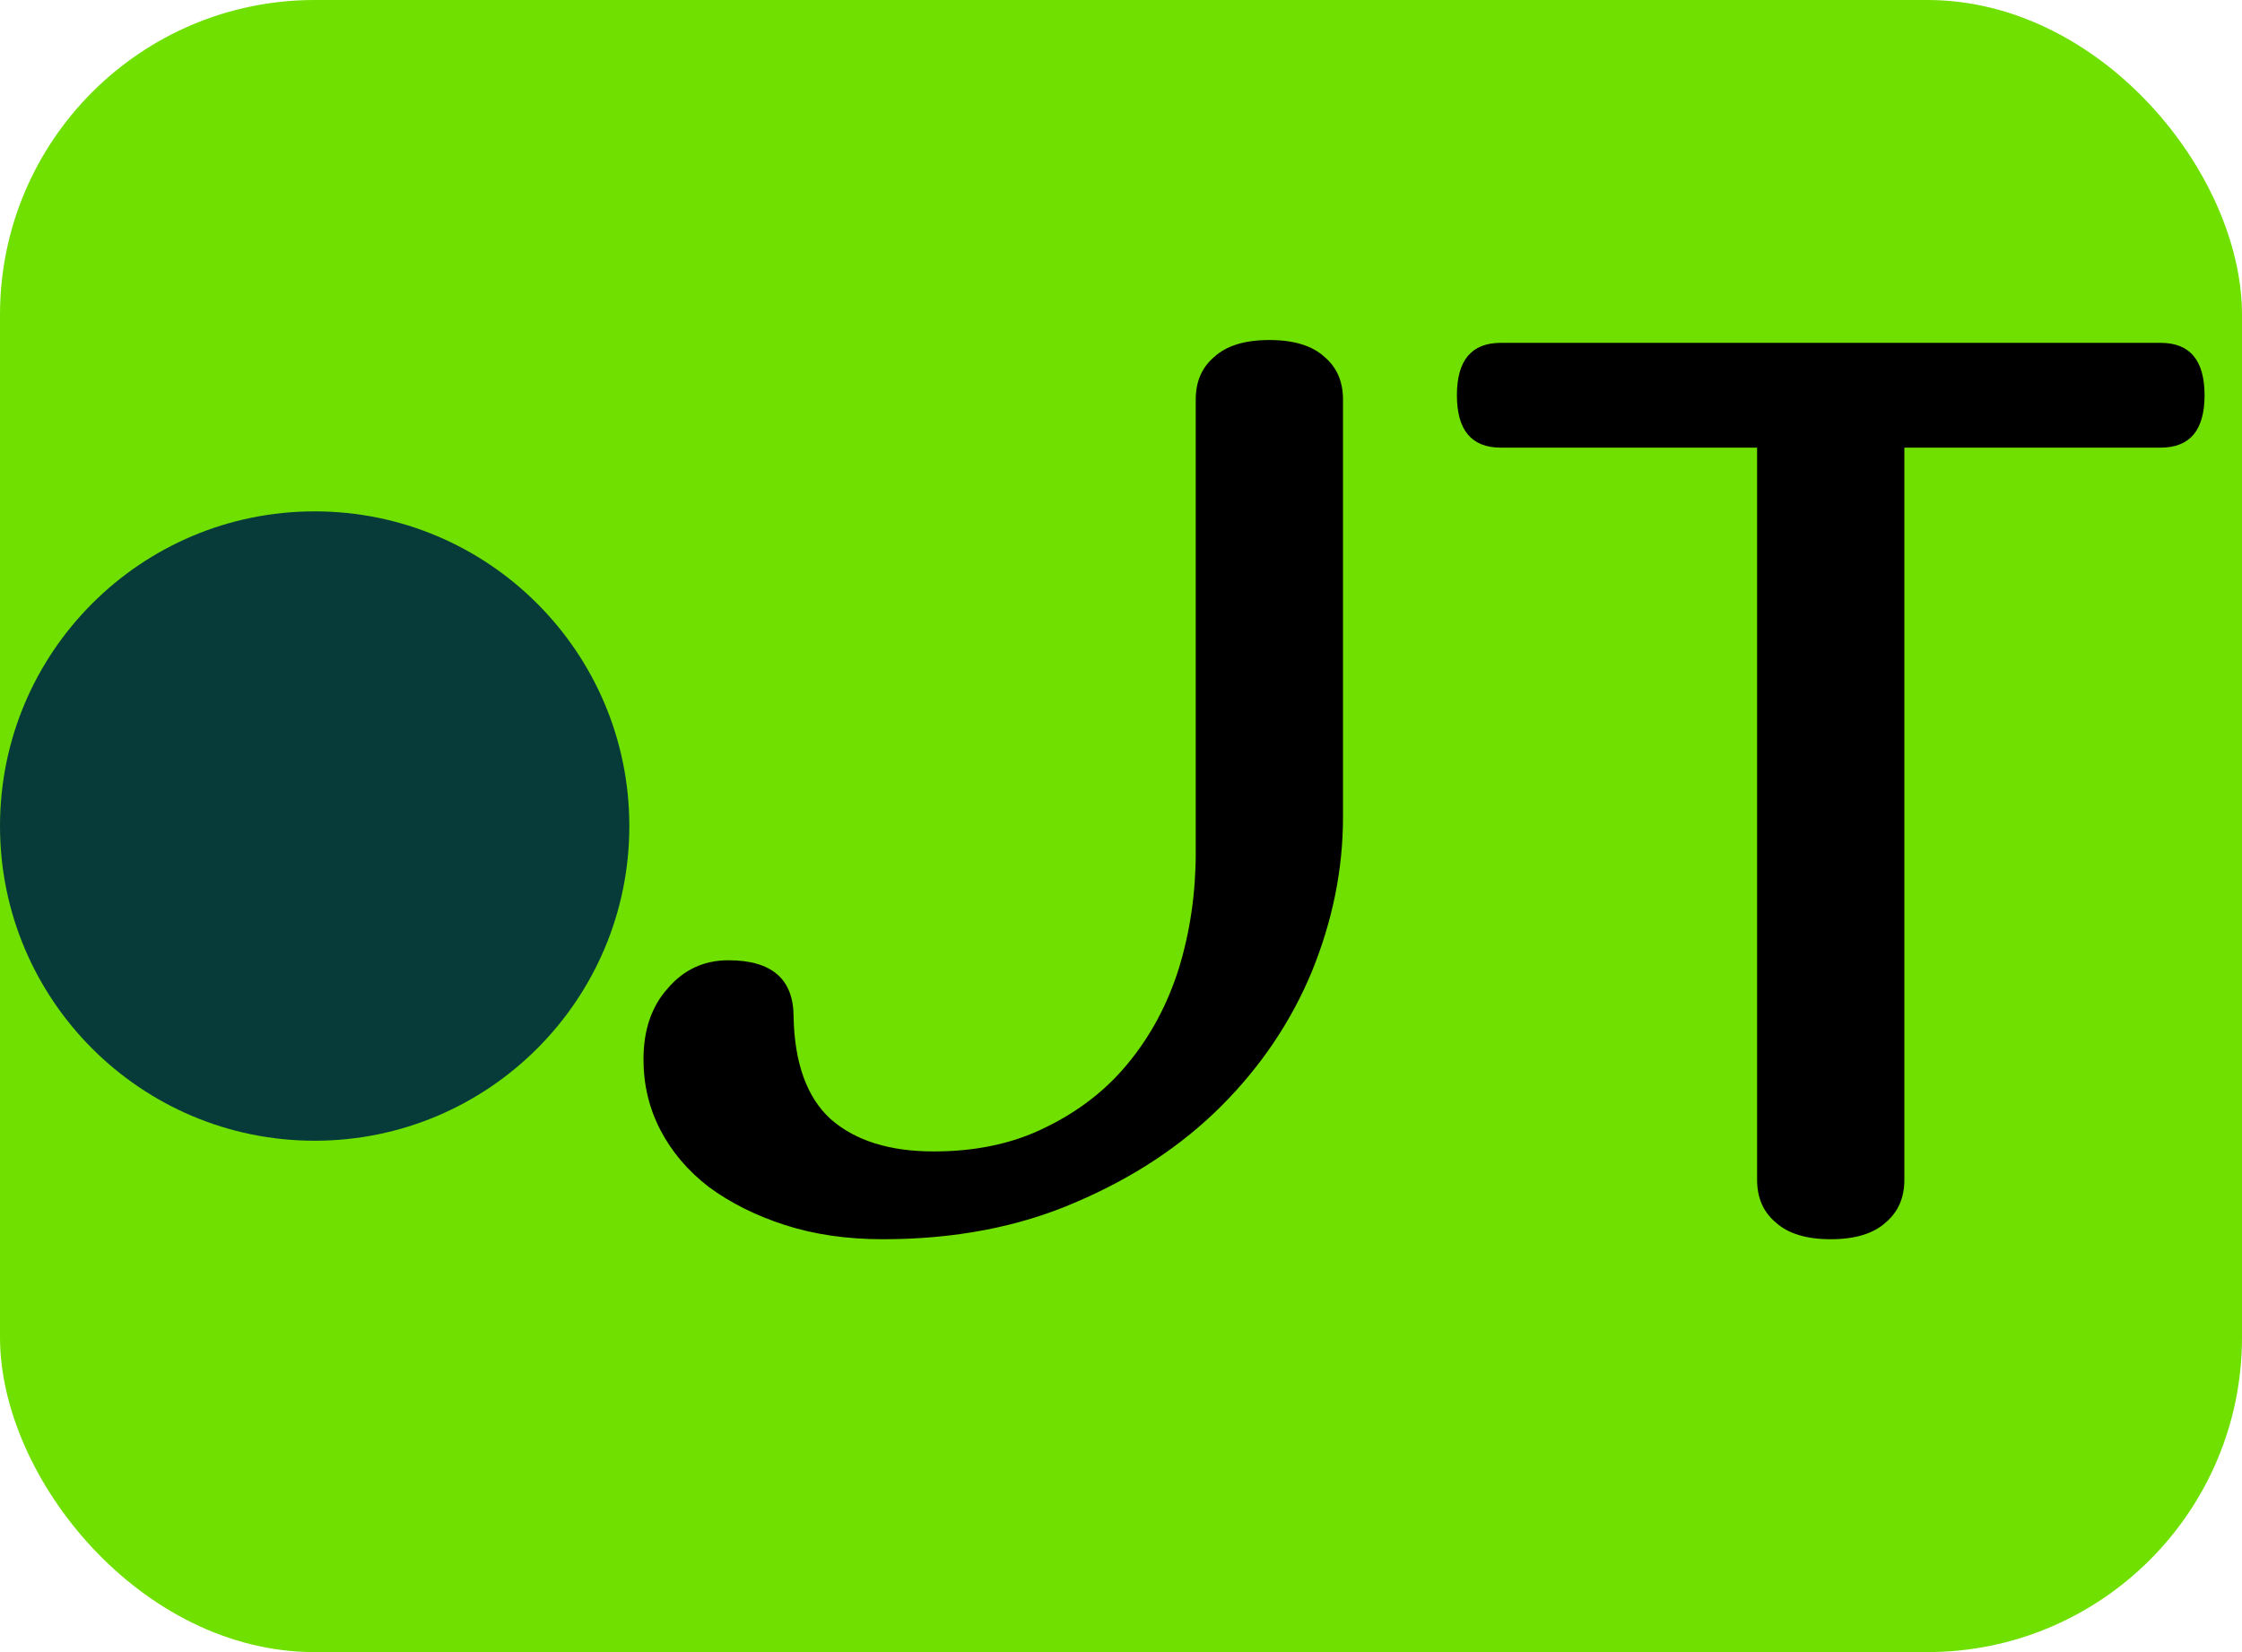 <svg width="57" height="42" viewBox="0 0 57 42" fill="none" xmlns="http://www.w3.org/2000/svg">
<g id="Main LogoTab">
<rect width="57" height="42" rx="8" fill="#70E000"/>
<path id="Vector" d="M8 29C12.418 29 16 25.418 16 21C16 16.582 12.418 13 8 13C3.582 13 0 16.582 0 21C0 25.418 3.582 29 8 29Z" fill="#073B3A"/>
<path id="JT" d="M30.4 10.156C30.4 9.7 30.556 9.34 30.868 9.076C31.18 8.788 31.648 8.644 32.272 8.644C32.896 8.644 33.364 8.788 33.676 9.076C33.988 9.34 34.144 9.7 34.144 10.156V20.776C34.144 22.096 33.88 23.404 33.352 24.7C32.824 25.972 32.056 27.112 31.048 28.12C30.04 29.128 28.804 29.944 27.34 30.568C25.9 31.192 24.268 31.504 22.444 31.504C21.532 31.504 20.704 31.384 19.96 31.144C19.216 30.904 18.568 30.58 18.016 30.172C17.488 29.764 17.08 29.284 16.792 28.732C16.504 28.18 16.36 27.58 16.36 26.932C16.36 26.188 16.564 25.588 16.972 25.132C17.38 24.652 17.896 24.412 18.52 24.412C19.624 24.412 20.176 24.892 20.176 25.852C20.2 27.028 20.512 27.892 21.112 28.444C21.736 28.996 22.612 29.272 23.74 29.272C24.82 29.272 25.768 29.068 26.584 28.66C27.424 28.252 28.12 27.712 28.672 27.04C29.248 26.344 29.68 25.54 29.968 24.628C30.256 23.692 30.4 22.708 30.4 21.676V10.156ZM54.932 8.716C55.676 8.716 56.048 9.16 56.048 10.048C56.048 10.936 55.676 11.38 54.932 11.38H48.416V29.992C48.416 30.448 48.26 30.808 47.948 31.072C47.636 31.36 47.168 31.504 46.544 31.504C45.92 31.504 45.452 31.36 45.14 31.072C44.828 30.808 44.672 30.448 44.672 29.992V11.38H38.156C37.412 11.38 37.04 10.936 37.04 10.048C37.04 9.16 37.412 8.716 38.156 8.716H54.932Z" fill="black"/>
</g>
</svg>
